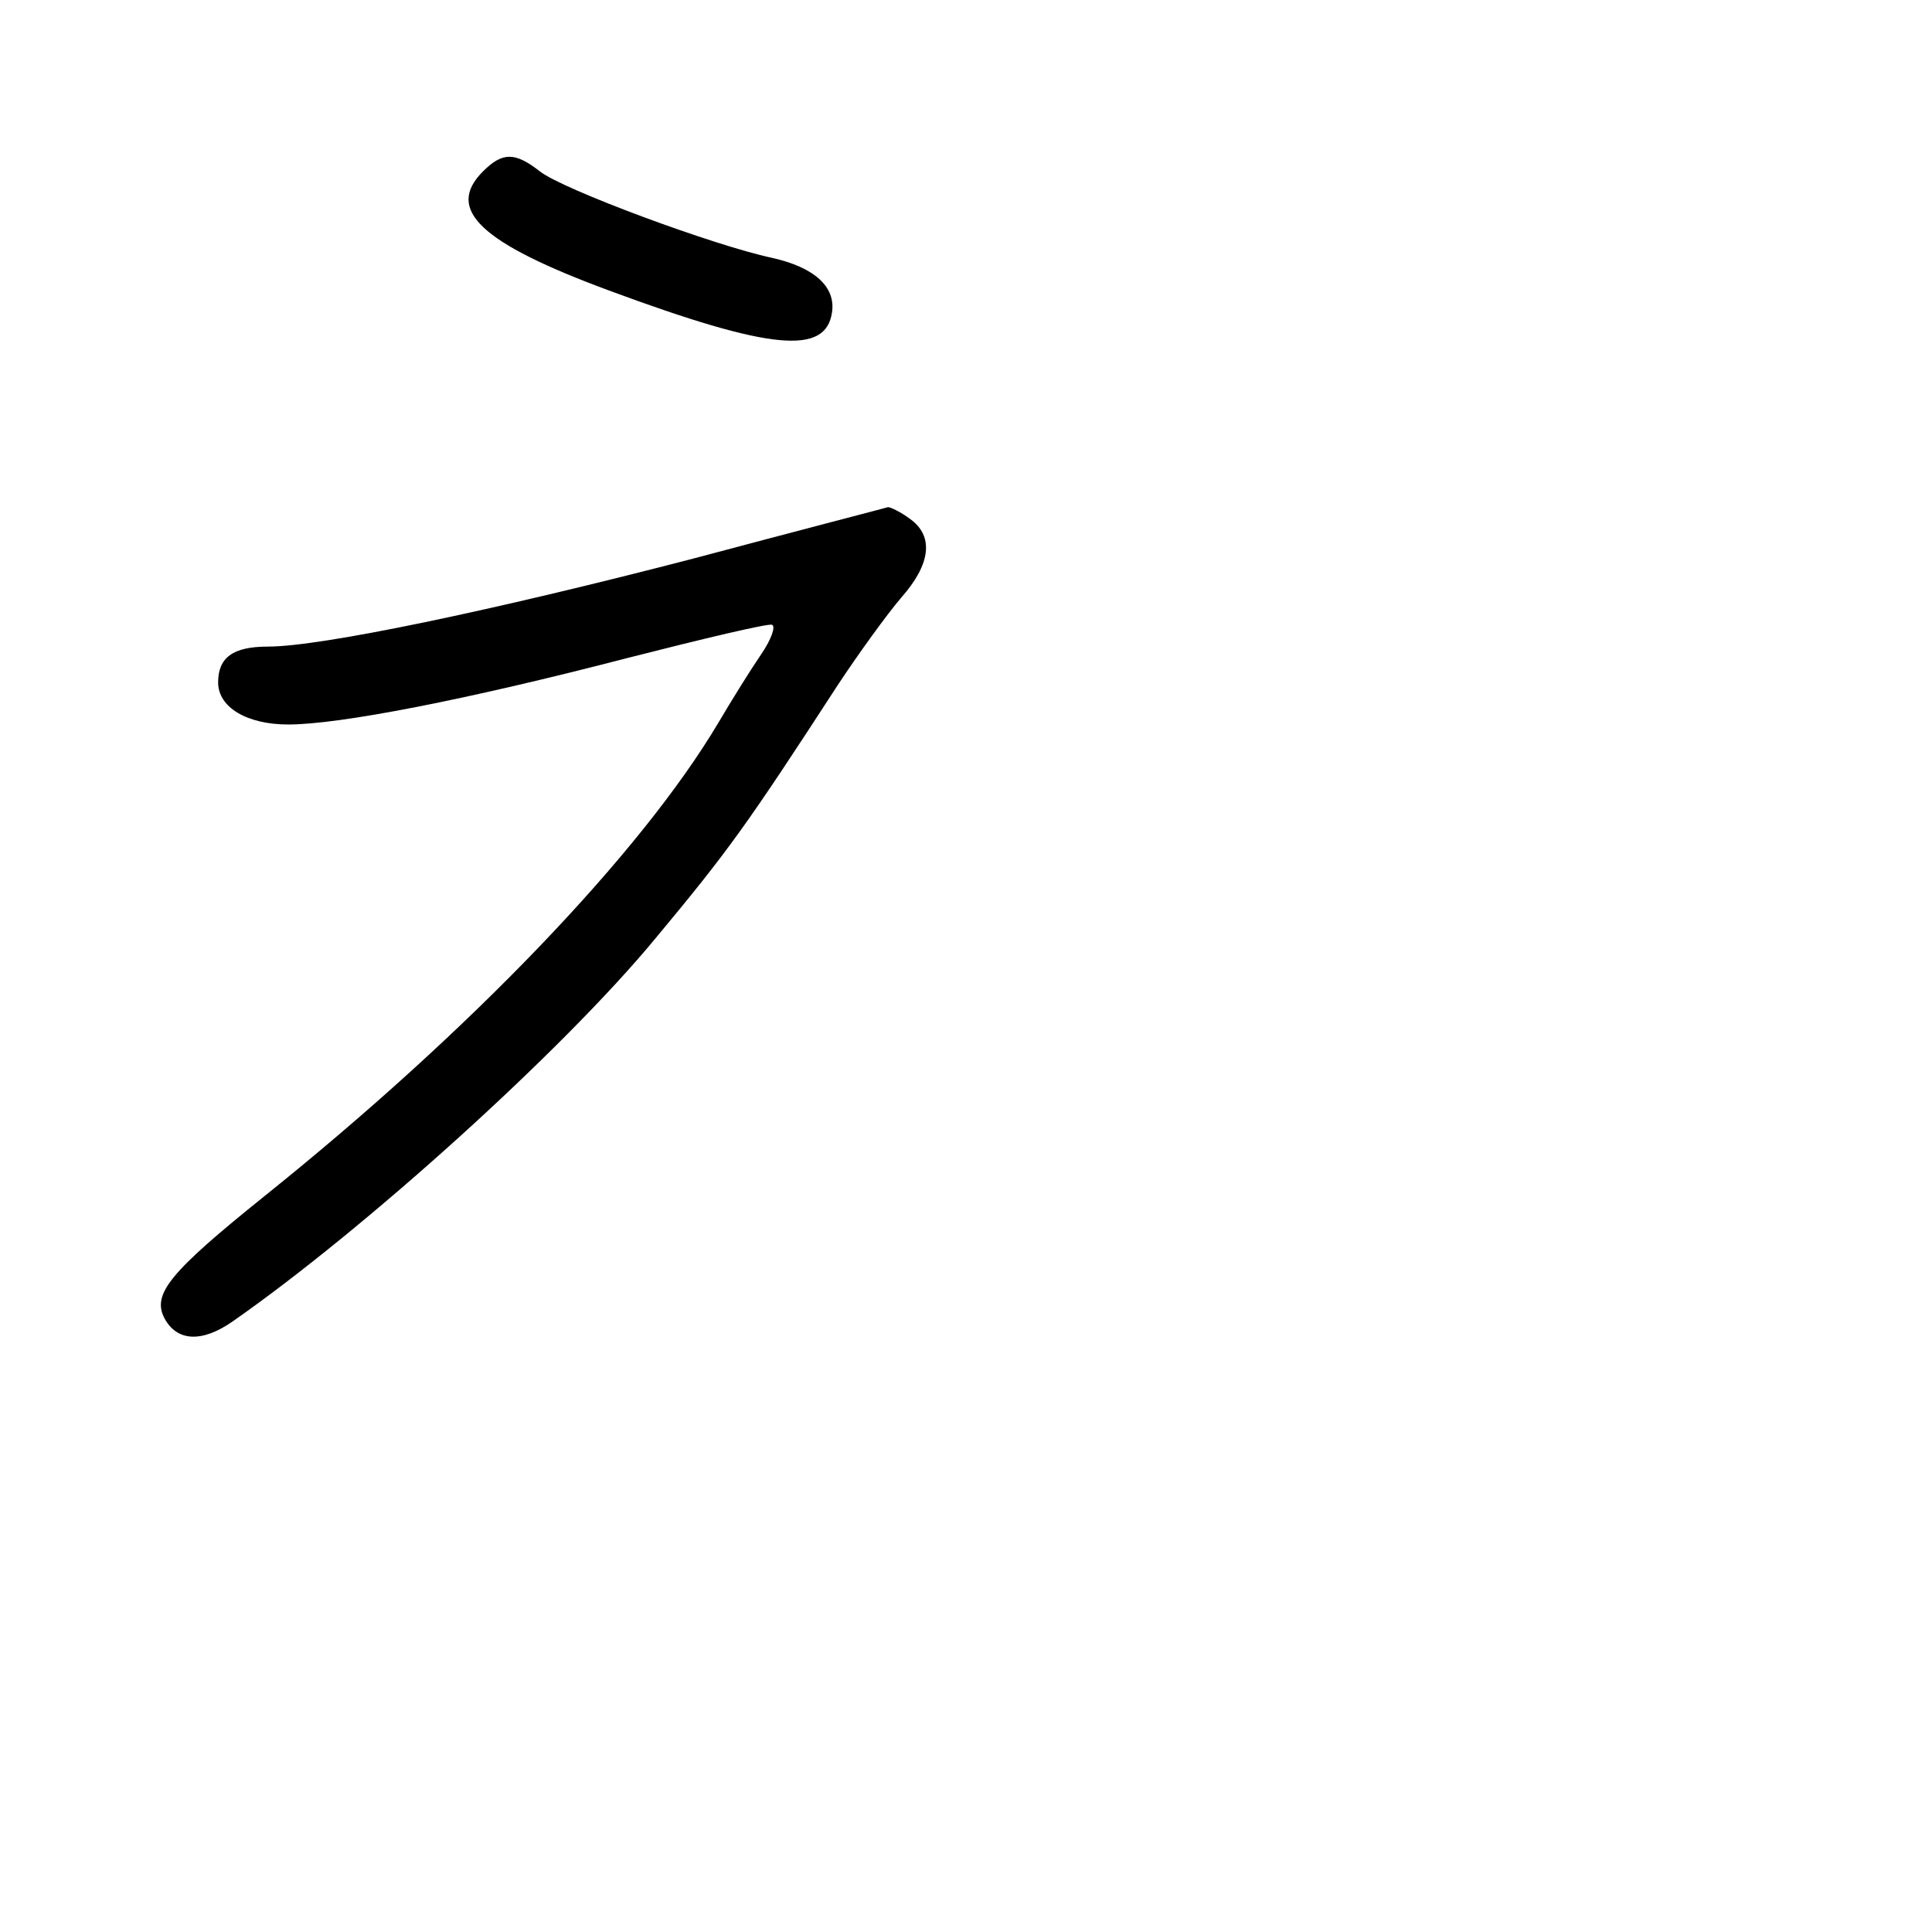 <?xml version="1.0" standalone="no"?>
<!DOCTYPE svg PUBLIC "-//W3C//DTD SVG 20010904//EN"
 "http://www.w3.org/TR/2001/REC-SVG-20010904/DTD/svg10.dtd">
<svg version="1.0" xmlns="http://www.w3.org/2000/svg"
 width="248pt" height="248pt" viewBox="0 0 248 248"
 preserveAspectRatio="xMidYMid meet">
<g transform="translate(0,248) scale(0.1,-0.1)"
fill="#000000" stroke="none">
<path d="M620 2260 c-49 -49 -3 -92 162 -153 208 -77 278 -83 286 -28 5 33
-23 58 -77 70 -75 16 -269 88 -298 111 -32 25 -48 25 -73 0z"/>
<path d="M890 1763 c-258 -67 -478 -113 -546 -113 -45 0 -64 -14 -64 -46 0
-32 37 -54 90 -54 66 0 230 32 434 85 98 25 182 45 187 43 5 -2 -1 -19 -14
-38 -13 -19 -38 -59 -55 -88 -100 -168 -319 -396 -582 -607 -122 -98 -145
-126 -129 -157 16 -30 48 -32 88 -4 169 118 423 347 542 491 95 114 119 148
234 325 27 41 64 92 82 113 38 43 42 79 11 101 -12 9 -25 15 -28 15 -3 -1
-115 -30 -250 -66z"/>
</g>
</svg>
